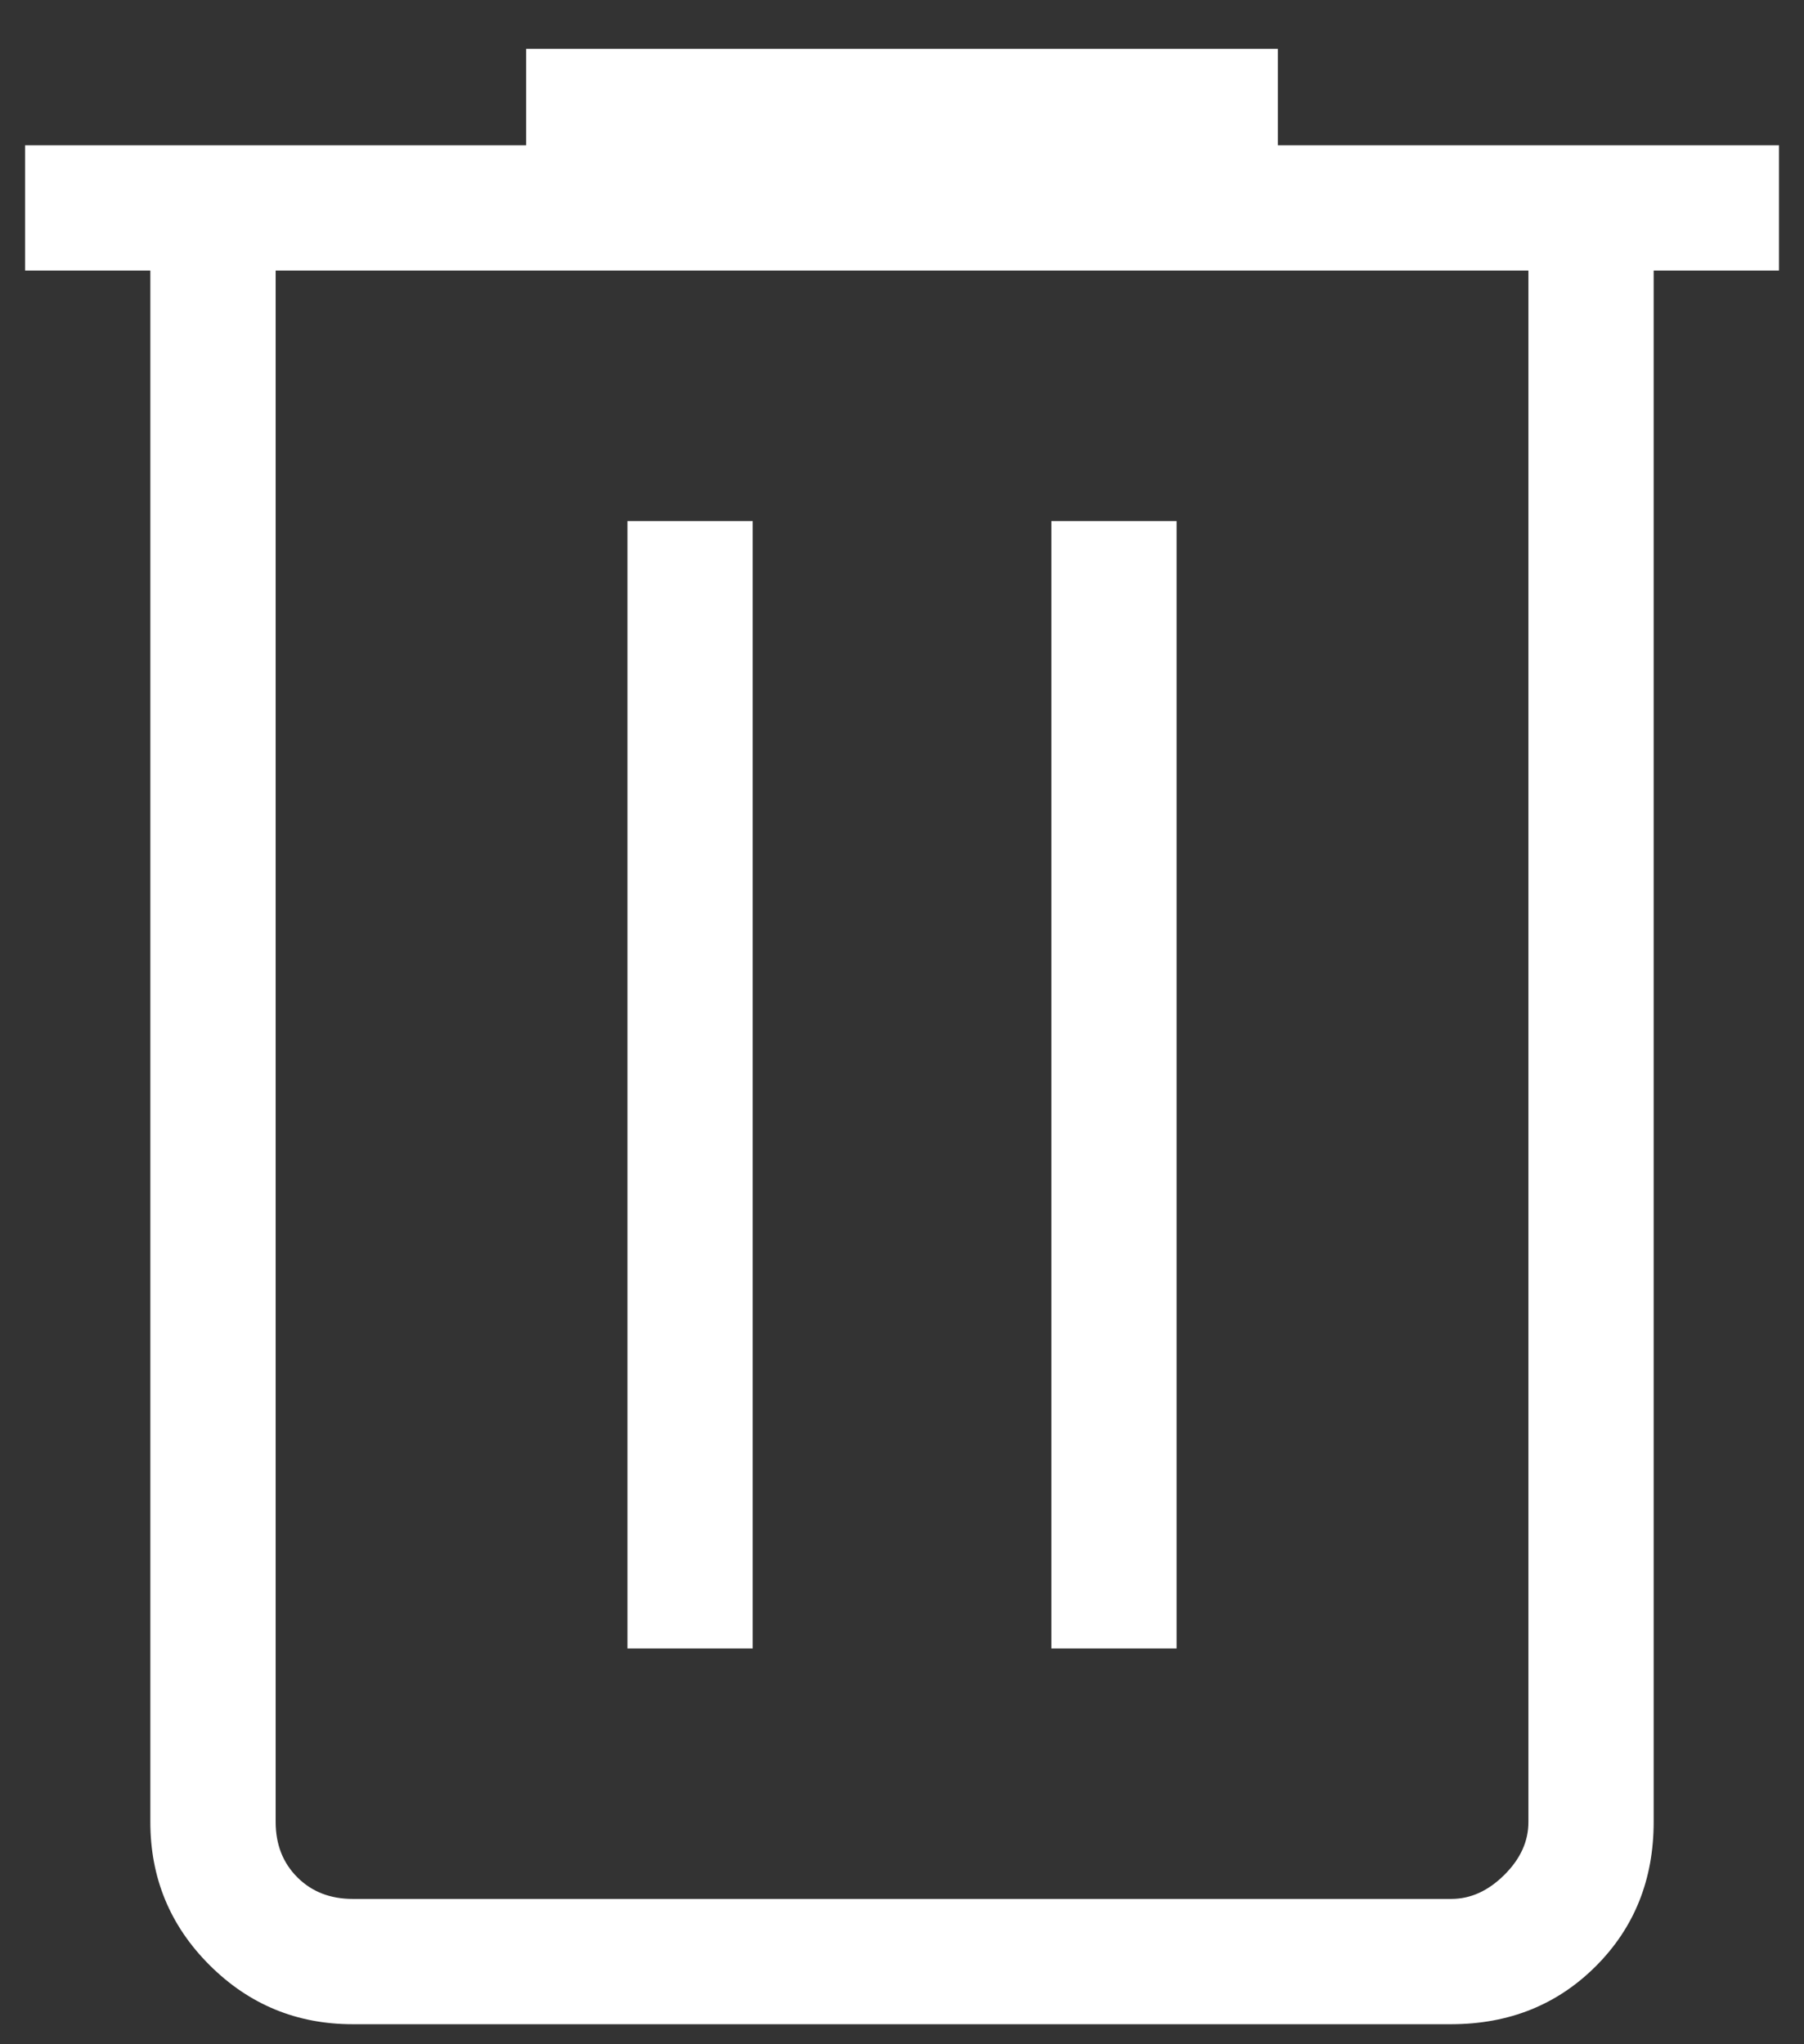 <svg width="30" height="34" viewBox="0 0 30 34" fill="none" xmlns="http://www.w3.org/2000/svg">
<rect x="0" y="0" width="30" height="34" fill="#333333" stroke="none"/>
<path d="M5.865 33.667C4.934 33.667 4.141 33.339 3.484 32.683C2.828 32.028 2.5 31.234 2.5 30.302V4.5H0.417V2.417H8.75V0.812H21.25V2.417H29.584V4.5H27.5V30.302C27.5 31.26 27.18 32.06 26.538 32.702C25.896 33.344 25.096 33.665 24.136 33.667H5.865ZM25.417 4.5H4.584V30.302C4.584 30.676 4.704 30.983 4.944 31.223C5.184 31.463 5.491 31.583 5.865 31.583H24.136C24.455 31.583 24.749 31.45 25.017 31.183C25.285 30.917 25.418 30.623 25.417 30.302V4.5ZM10.434 27.417H12.517V8.667H10.434V27.417ZM17.484 27.417H19.567V8.667H17.484V27.417Z" fill="white"/>
</svg>
